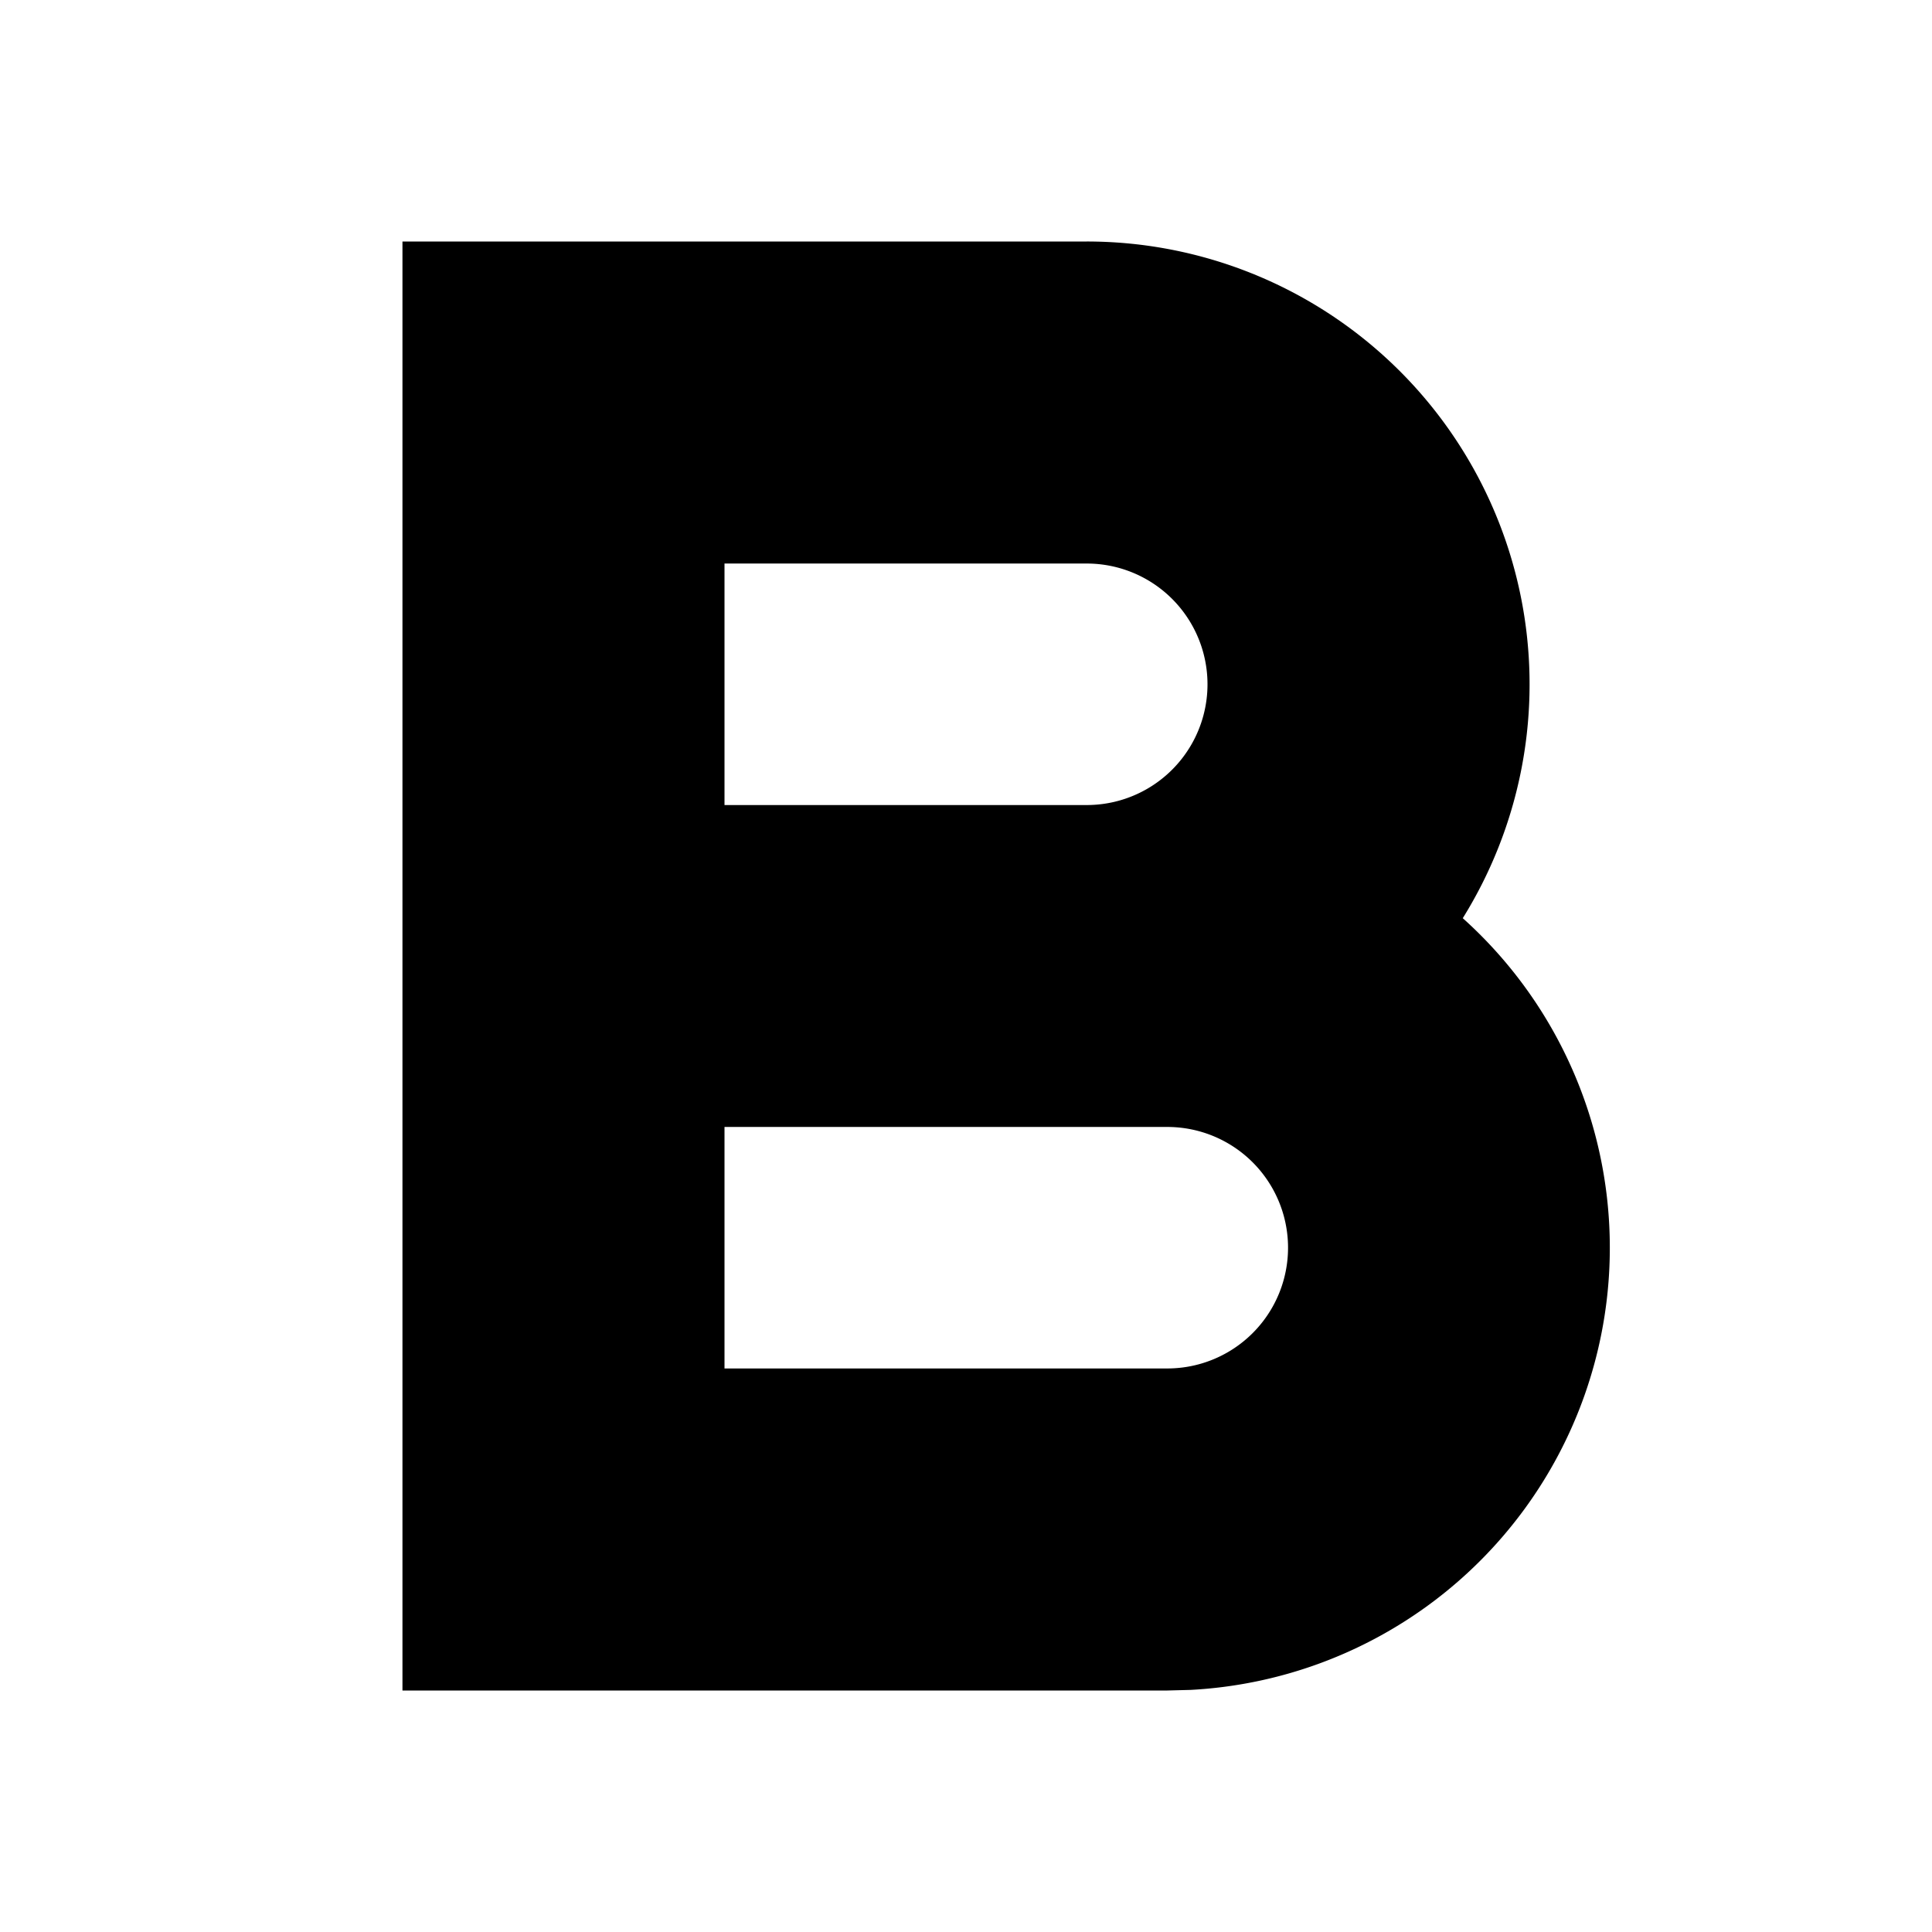 <svg xmlns="http://www.w3.org/2000/svg" width="16" height="16" viewBox="0 0 16 16">
    <path fill="#000" fill-rule="evenodd" d="M9 2a3.667 3.667 0 0 1 3.114 5.604 3.667 3.667 0 0 1-2.253 6.391L9.668 14H3.333V2H9zm.667 7.333H6v2h3.667a1 1 0 1 0 0-2zM9 4.667H6v2h3a1 1 0 1 0 0-2z"/>
</svg>
